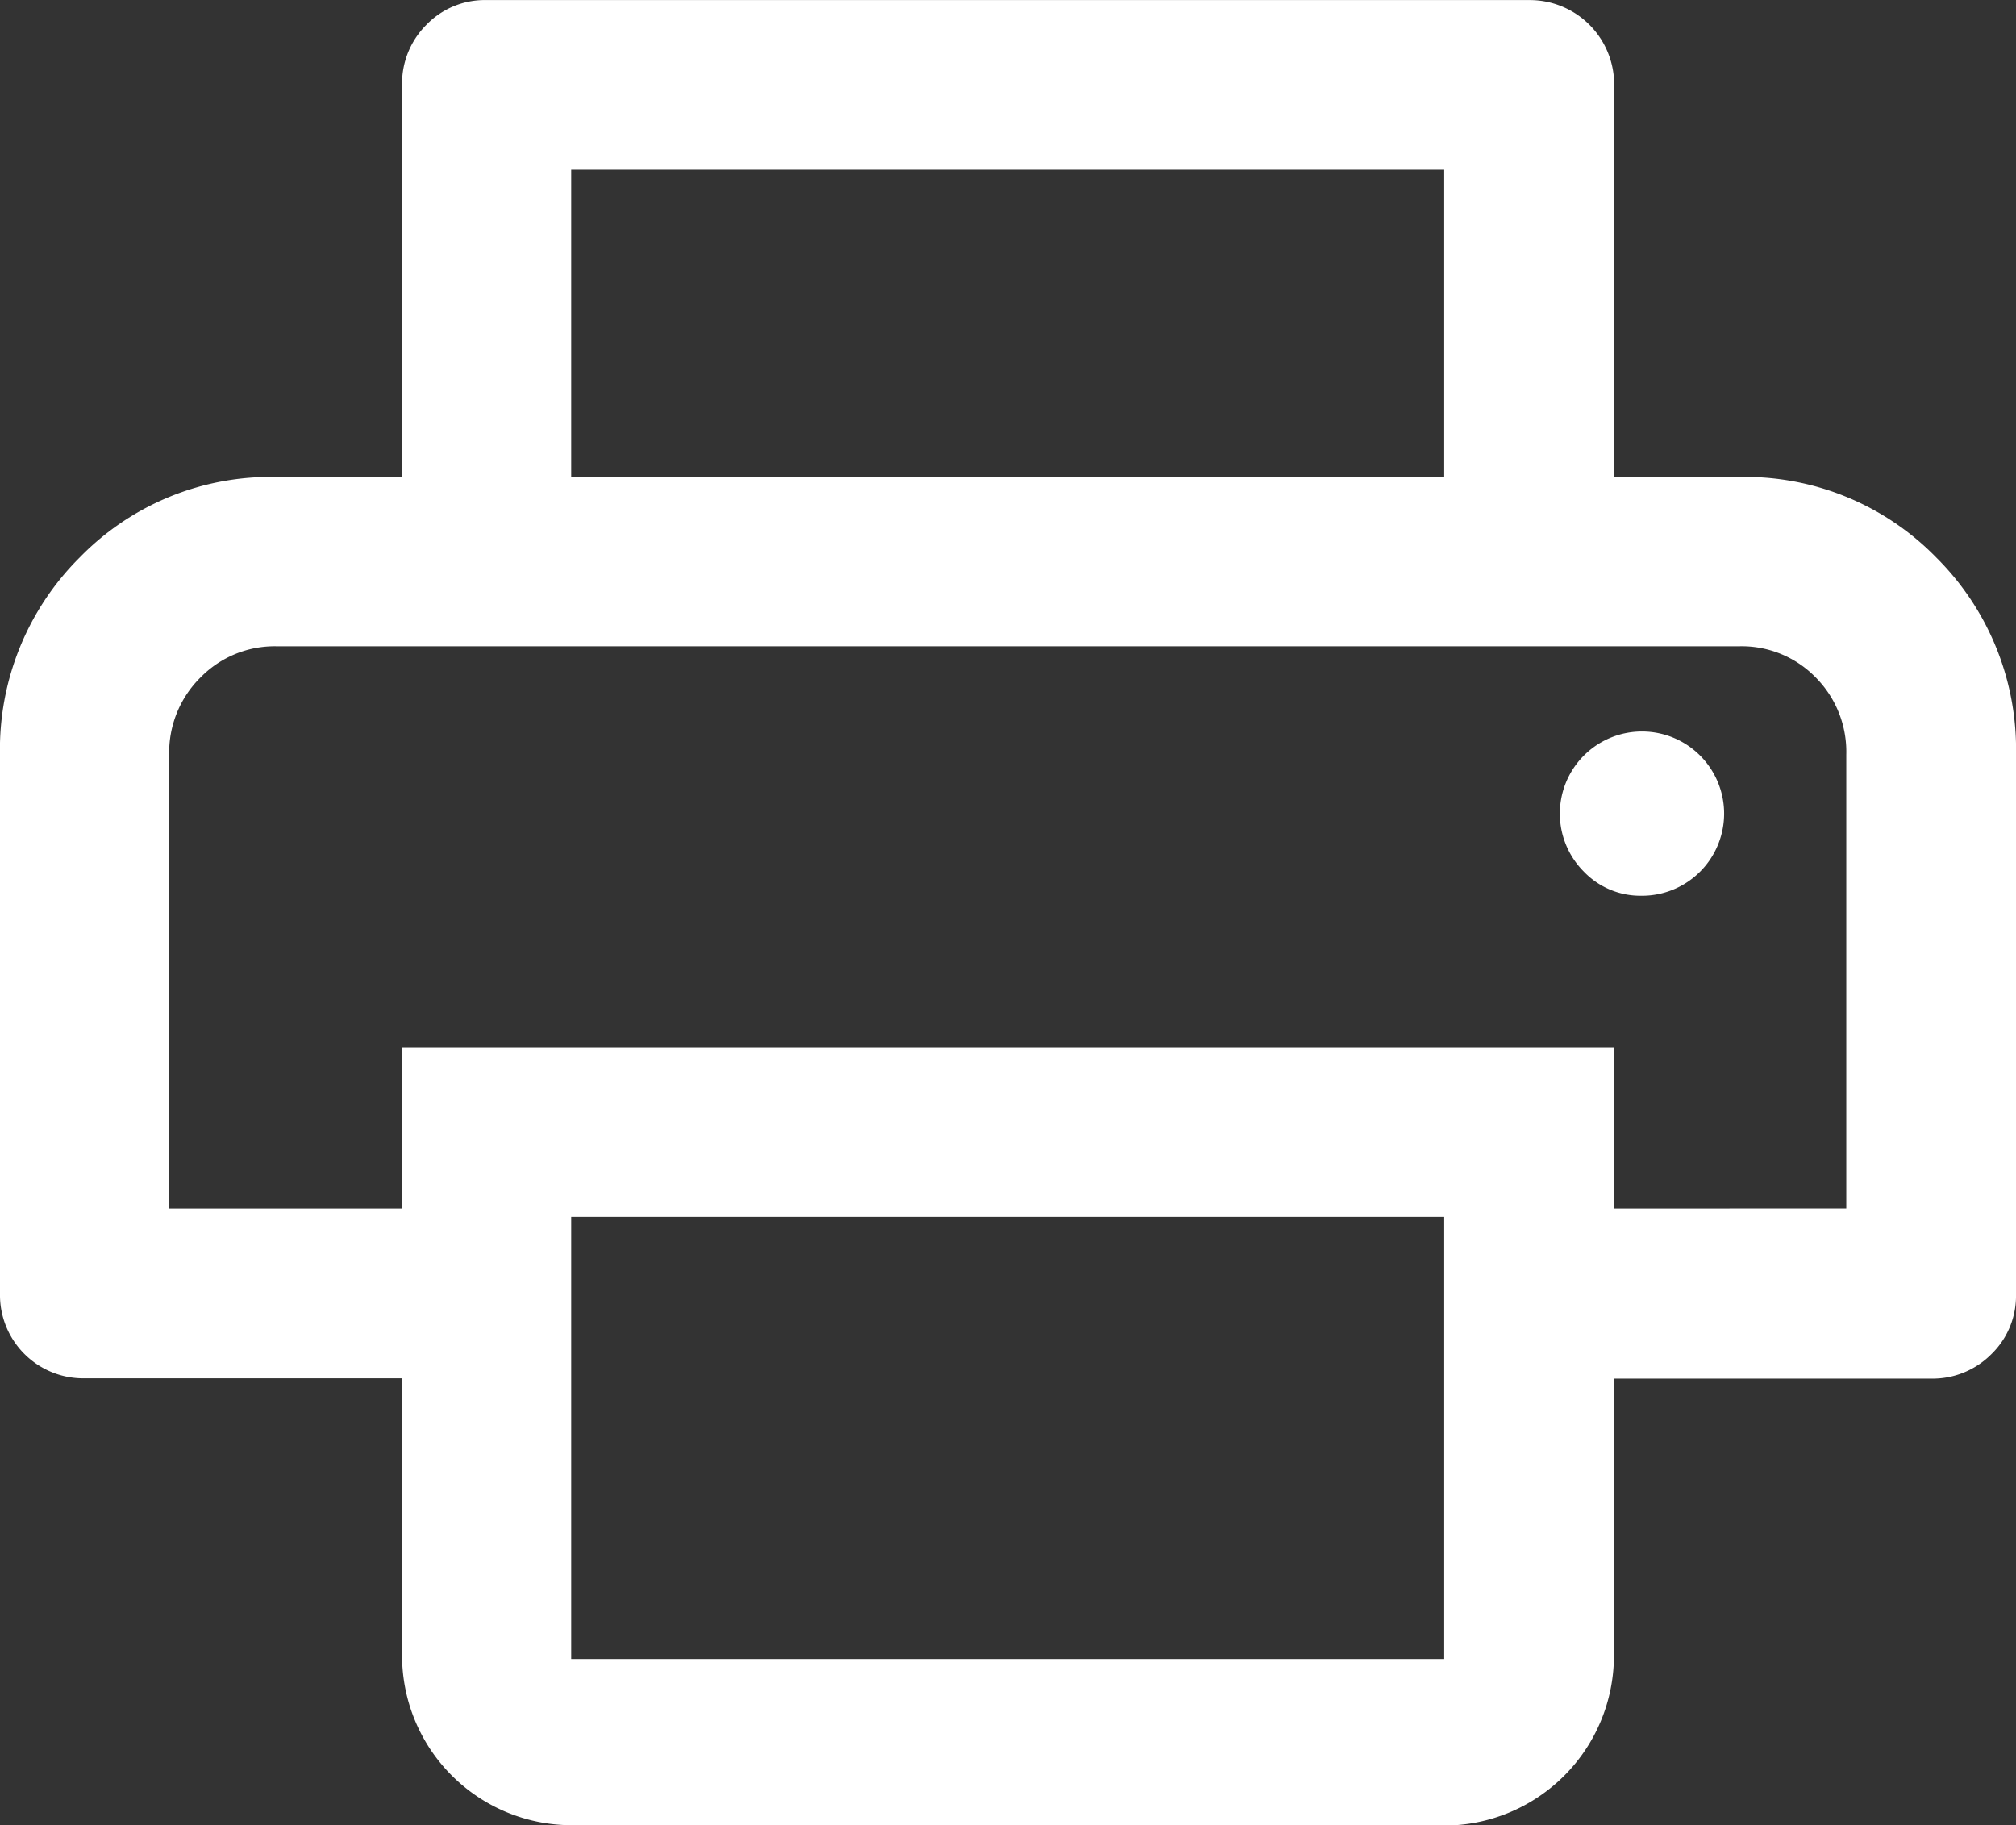 <svg xmlns="http://www.w3.org/2000/svg" width="27" height="24.444" viewBox="0 0 27 24.444">
  <rect x="0" y="0" width="27" height="24.444" fill="#333333" stroke="none"/>
  <path id="print" d="M93.364,216.165v-4.11H81.672v4.11H79.407v-5.242a1.109,1.109,0,0,1,.326-.809,1.087,1.087,0,0,1,.806-.331H94.5a1.13,1.13,0,0,1,1.14,1.14v5.242Zm-17.077,2.273h0ZM96,221.778a1.1,1.1,0,1,0-.766-.323A1.049,1.049,0,0,0,96,221.778ZM81.672,232H93.364v-5.922H81.672Zm0,2.225a2.272,2.272,0,0,1-2.265-2.265V228.24H75.154a1.115,1.115,0,0,1-1.132-1.132V219.9a3.624,3.624,0,0,1,1.067-2.652,3.566,3.566,0,0,1,2.639-1.078H97.307a3.577,3.577,0,0,1,2.647,1.078,3.623,3.623,0,0,1,1.068,2.652v7.212a1.087,1.087,0,0,1-.331.806,1.109,1.109,0,0,1-.809.326H95.637v3.721a2.276,2.276,0,0,1-2.273,2.265Zm17.077-8.259v-6.079a1.411,1.411,0,0,0-.412-1.035,1.382,1.382,0,0,0-1.022-.415H77.729a1.389,1.389,0,0,0-1.024.42,1.414,1.414,0,0,0-.417,1.038v6.072h3.121v-2.161H95.637v2.161Z" transform="translate(-74.022 -209.782)" fill="#fff"/>
</svg>
